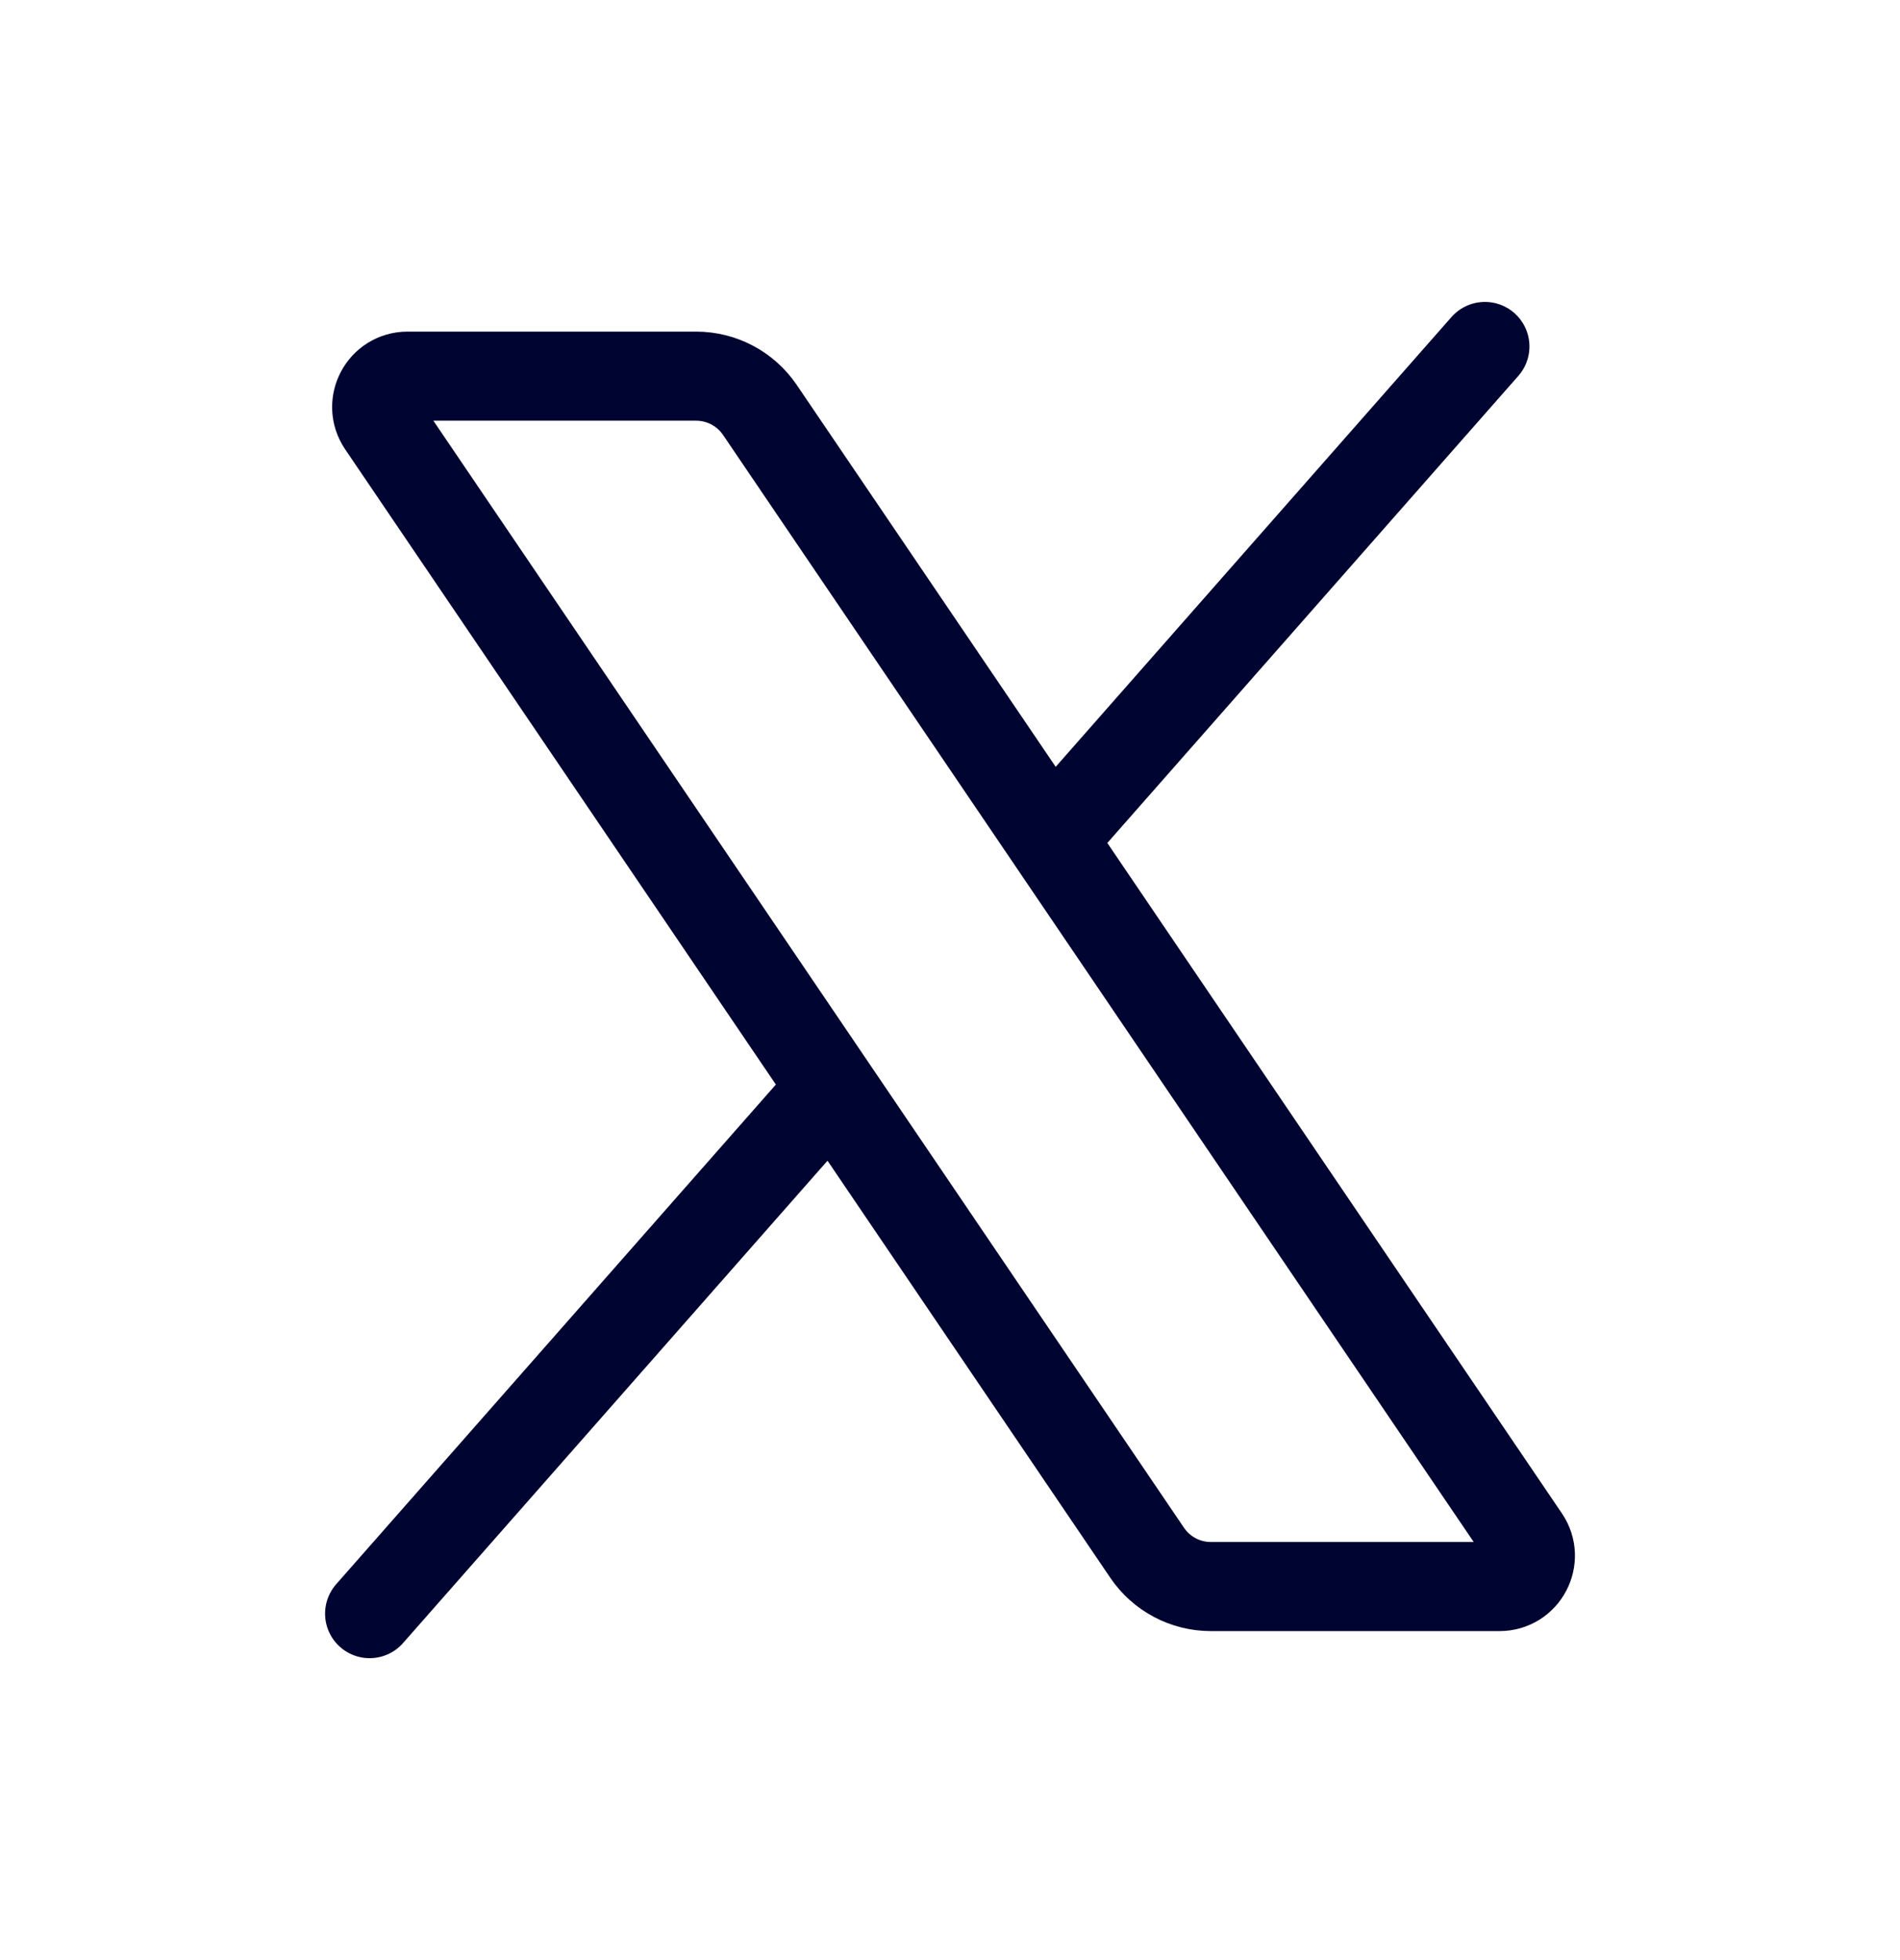 <svg width="32" height="33" viewBox="0 0 32 33" fill="none" xmlns="http://www.w3.org/2000/svg">
<g id="X.com - Iconly Pro">
<path id="Vector" d="M12.799 6.903C12.558 6.547 12.156 6.333 11.725 6.333H6.864C6.447 6.333 6.2 6.799 6.434 7.144L19.32 26.142C19.561 26.498 19.963 26.711 20.394 26.711H25.255C25.672 26.711 25.919 26.245 25.685 25.9L12.799 6.903Z" stroke="#000431" stroke-width="1.5" stroke-linecap="round" stroke-linejoin="round"/>
<path id="Vector_2" d="M13.933 18.411L6.225 27.167" stroke="#000431" stroke-width="1.5" stroke-linecap="round" stroke-linejoin="round"/>
<path id="Vector_3" d="M25.009 5.833L17.76 14.068" stroke="#000431" stroke-width="1.5" stroke-linecap="round" stroke-linejoin="round"/>
</g>
</svg>
